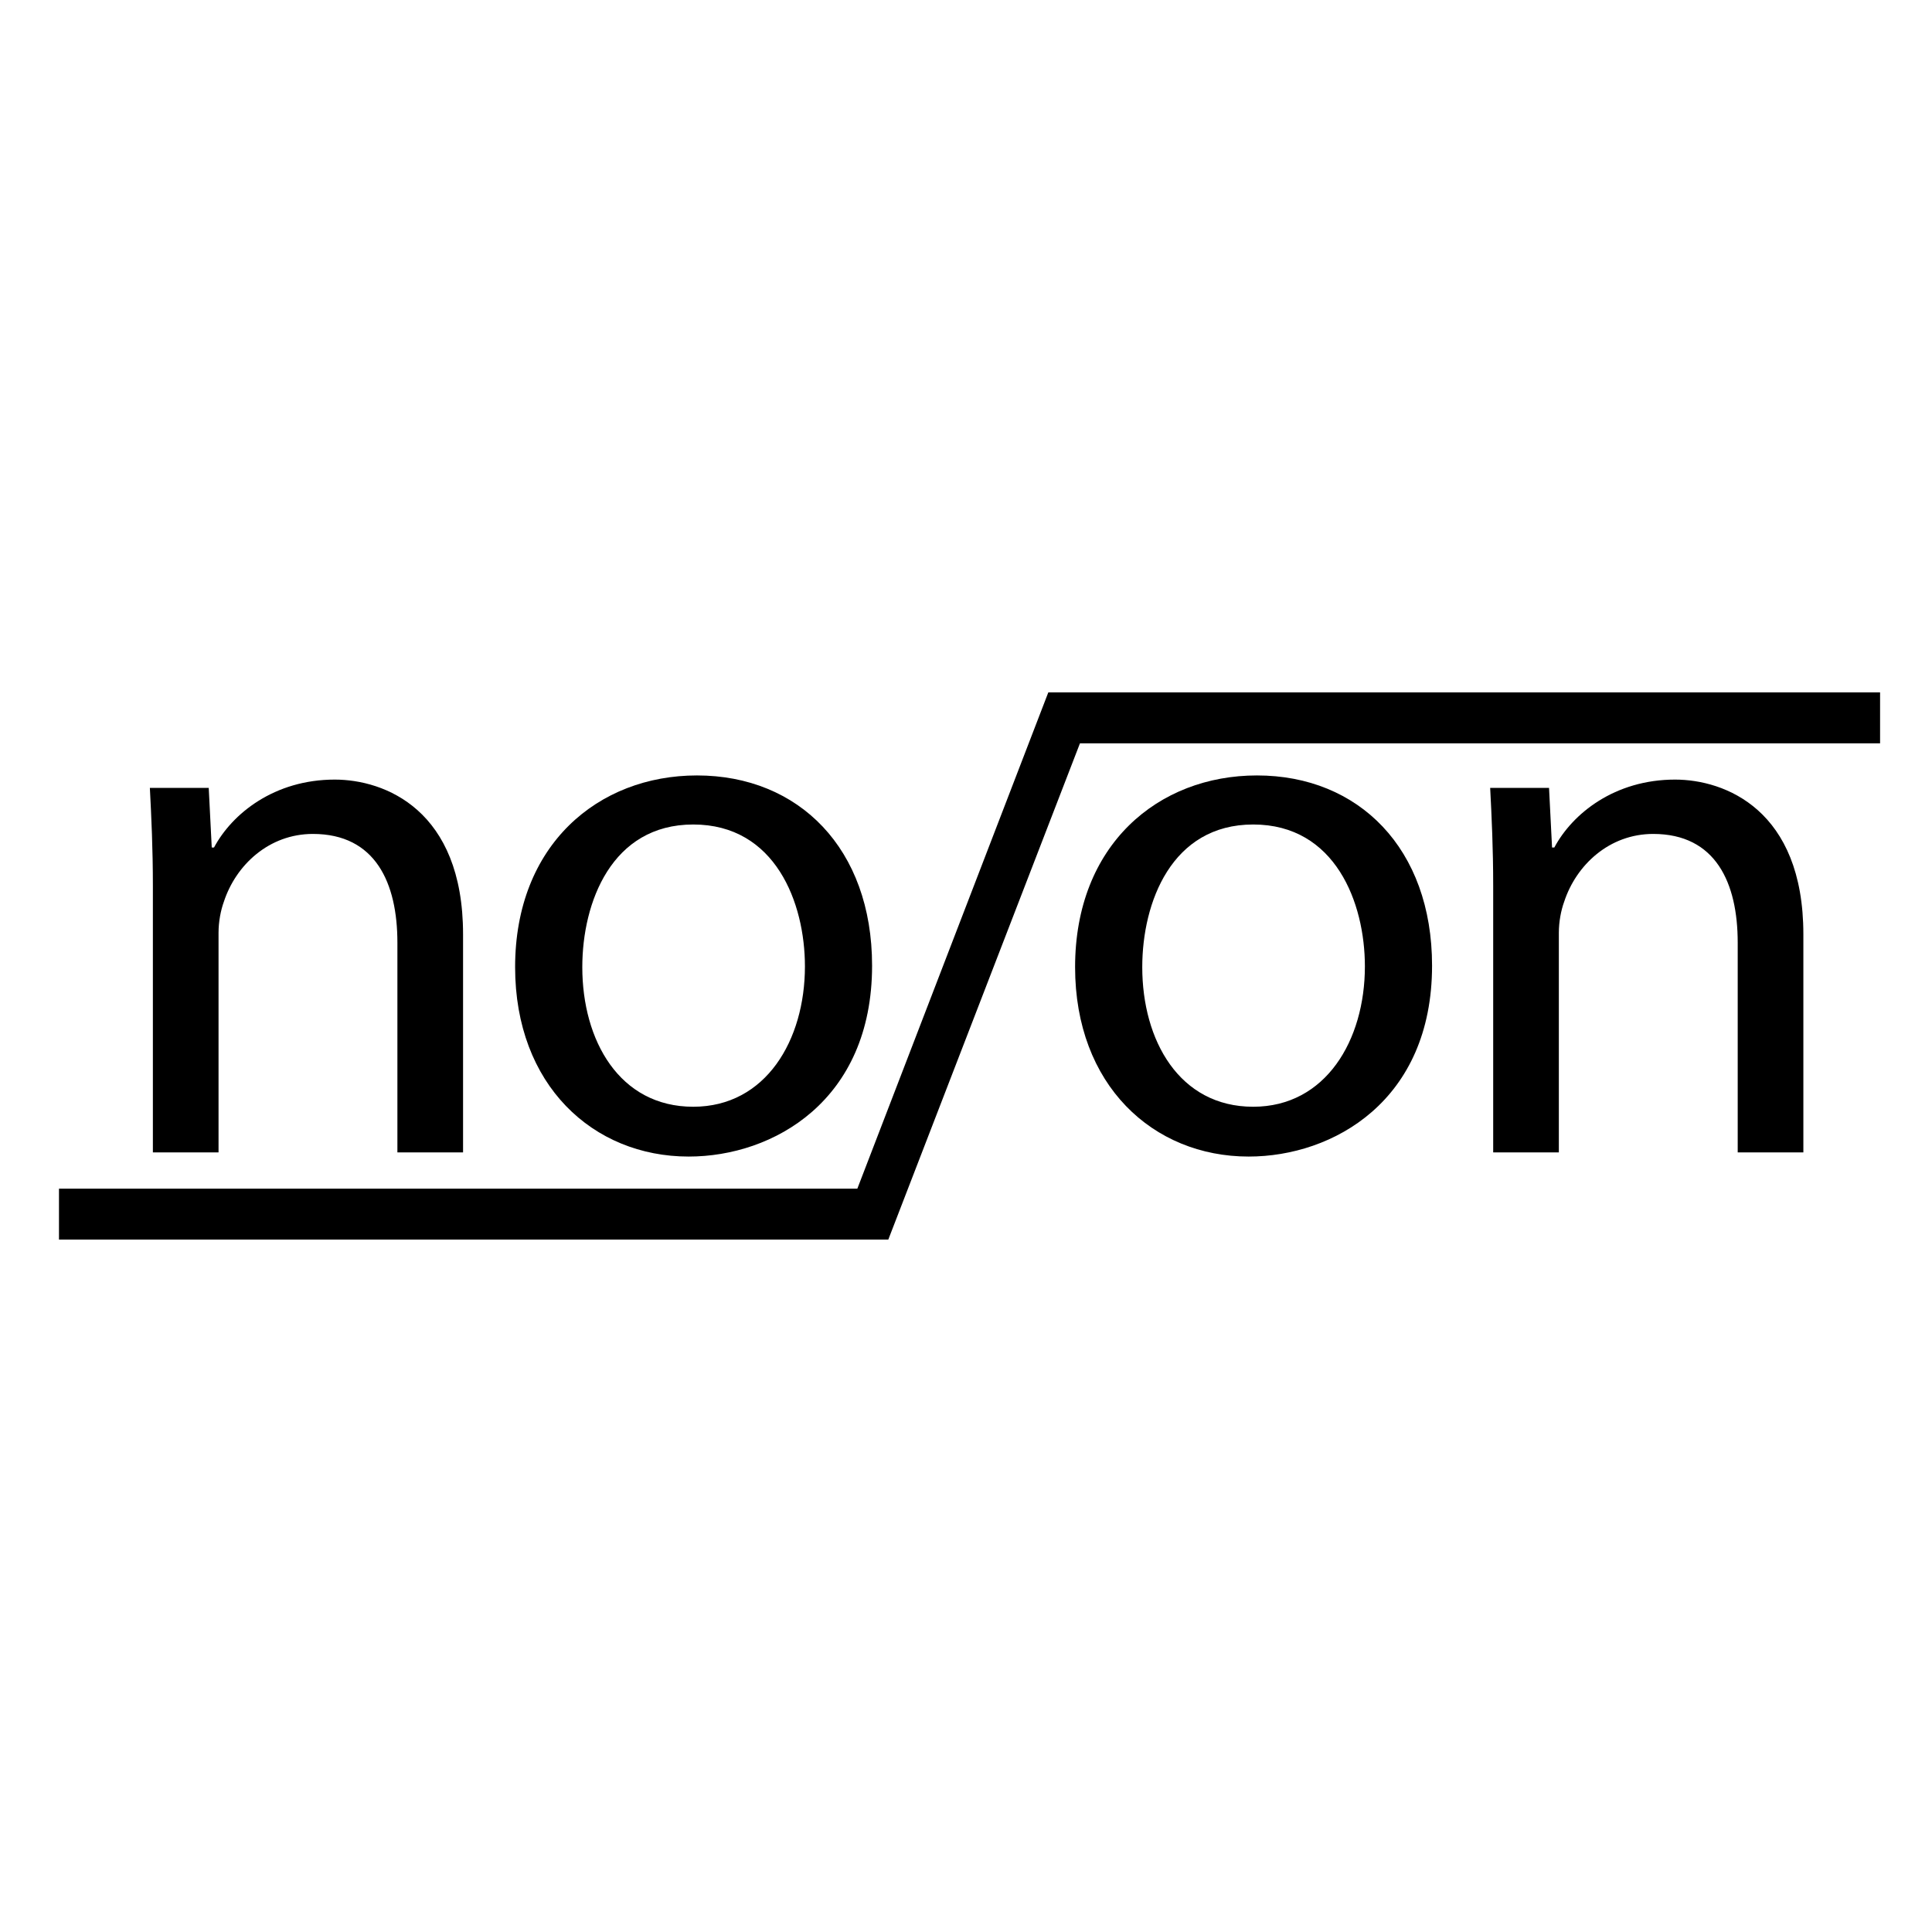 <?xml version="1.0" encoding="utf-8"?>
<!-- Generator: Adobe Illustrator 26.2.1, SVG Export Plug-In . SVG Version: 6.00 Build 0)  -->
<svg version="1.1" id="Layer_1" xmlns="http://www.w3.org/2000/svg" xmlns:xlink="http://www.w3.org/1999/xlink" x="0px" y="0px"
	 viewBox="0 0 1024 1024" style="enable-background:new 0 0 1024 1024;" xml:space="preserve">
<path d="M81.03,469.6c0-20-0.8-36.4-1.6-52h31.2l1.6,31.6h1.2c9.6-18,32-36,64-36c26.4,0,68,16,68,82v115.6h-34.8V499.6
	c0-31.6-11.6-57.6-44.8-57.6c-23.2,0-40.8,16.4-47.2,36c-1.6,4.4-2.8,10.4-2.8,16.4v116.4h-34.8V469.6z"/>
<path d="M462.22,511.8c0,71.6-52.4,101.2-97.2,101.2c-50.8,0-92-38-92-100.4c0-64.8,44-101.6,96.4-101.6
	C423.42,411,462.22,449.8,462.22,511.8z M308.63,512.6c0,38.8,19.6,74,58.8,74c38.4,0,59.2-35.2,59.2-74.4
	c0-33.6-15.6-75.2-59.2-75.2C324.23,437,308.63,478.2,308.63,512.6z"/>
<path d="M759.02,511.8c0,71.6-52.4,101.2-97.2,101.2c-50.8,0-92-38-92-100.4c0-64.8,44-101.6,96.4-101.6
	C720.22,411,759.02,449.8,759.02,511.8z M605.42,512.6c0,38.8,19.6,74,58.8,74c38.4,0,59.2-35.2,59.2-74.4
	c0-33.6-15.6-75.2-59.2-75.2C621.02,437,605.42,478.2,605.42,512.6z"/>
<path d="M791.42,469.6c0-20-0.8-36.4-1.6-52h31.2l1.6,31.6h1.2c9.6-18,32-36,64-36c26.4,0,68,16,68,82v115.6h-34.8V499.6
	c0-31.6-11.6-57.6-44.8-57.6c-23.2,0-40.8,16.4-47.2,36c-1.6,4.4-2.8,10.4-2.8,16.4v116.4h-34.8V469.6z"/>
<polygon points="996.48,366.98 996.48,393.98 572.4,393.98 470.84,656.95 470.84,657.01 31.26,657.01 31.26,630.01 454.41,630.01 
	555.62,367 555.74,367 555.74,366.98 "/>
</svg>
